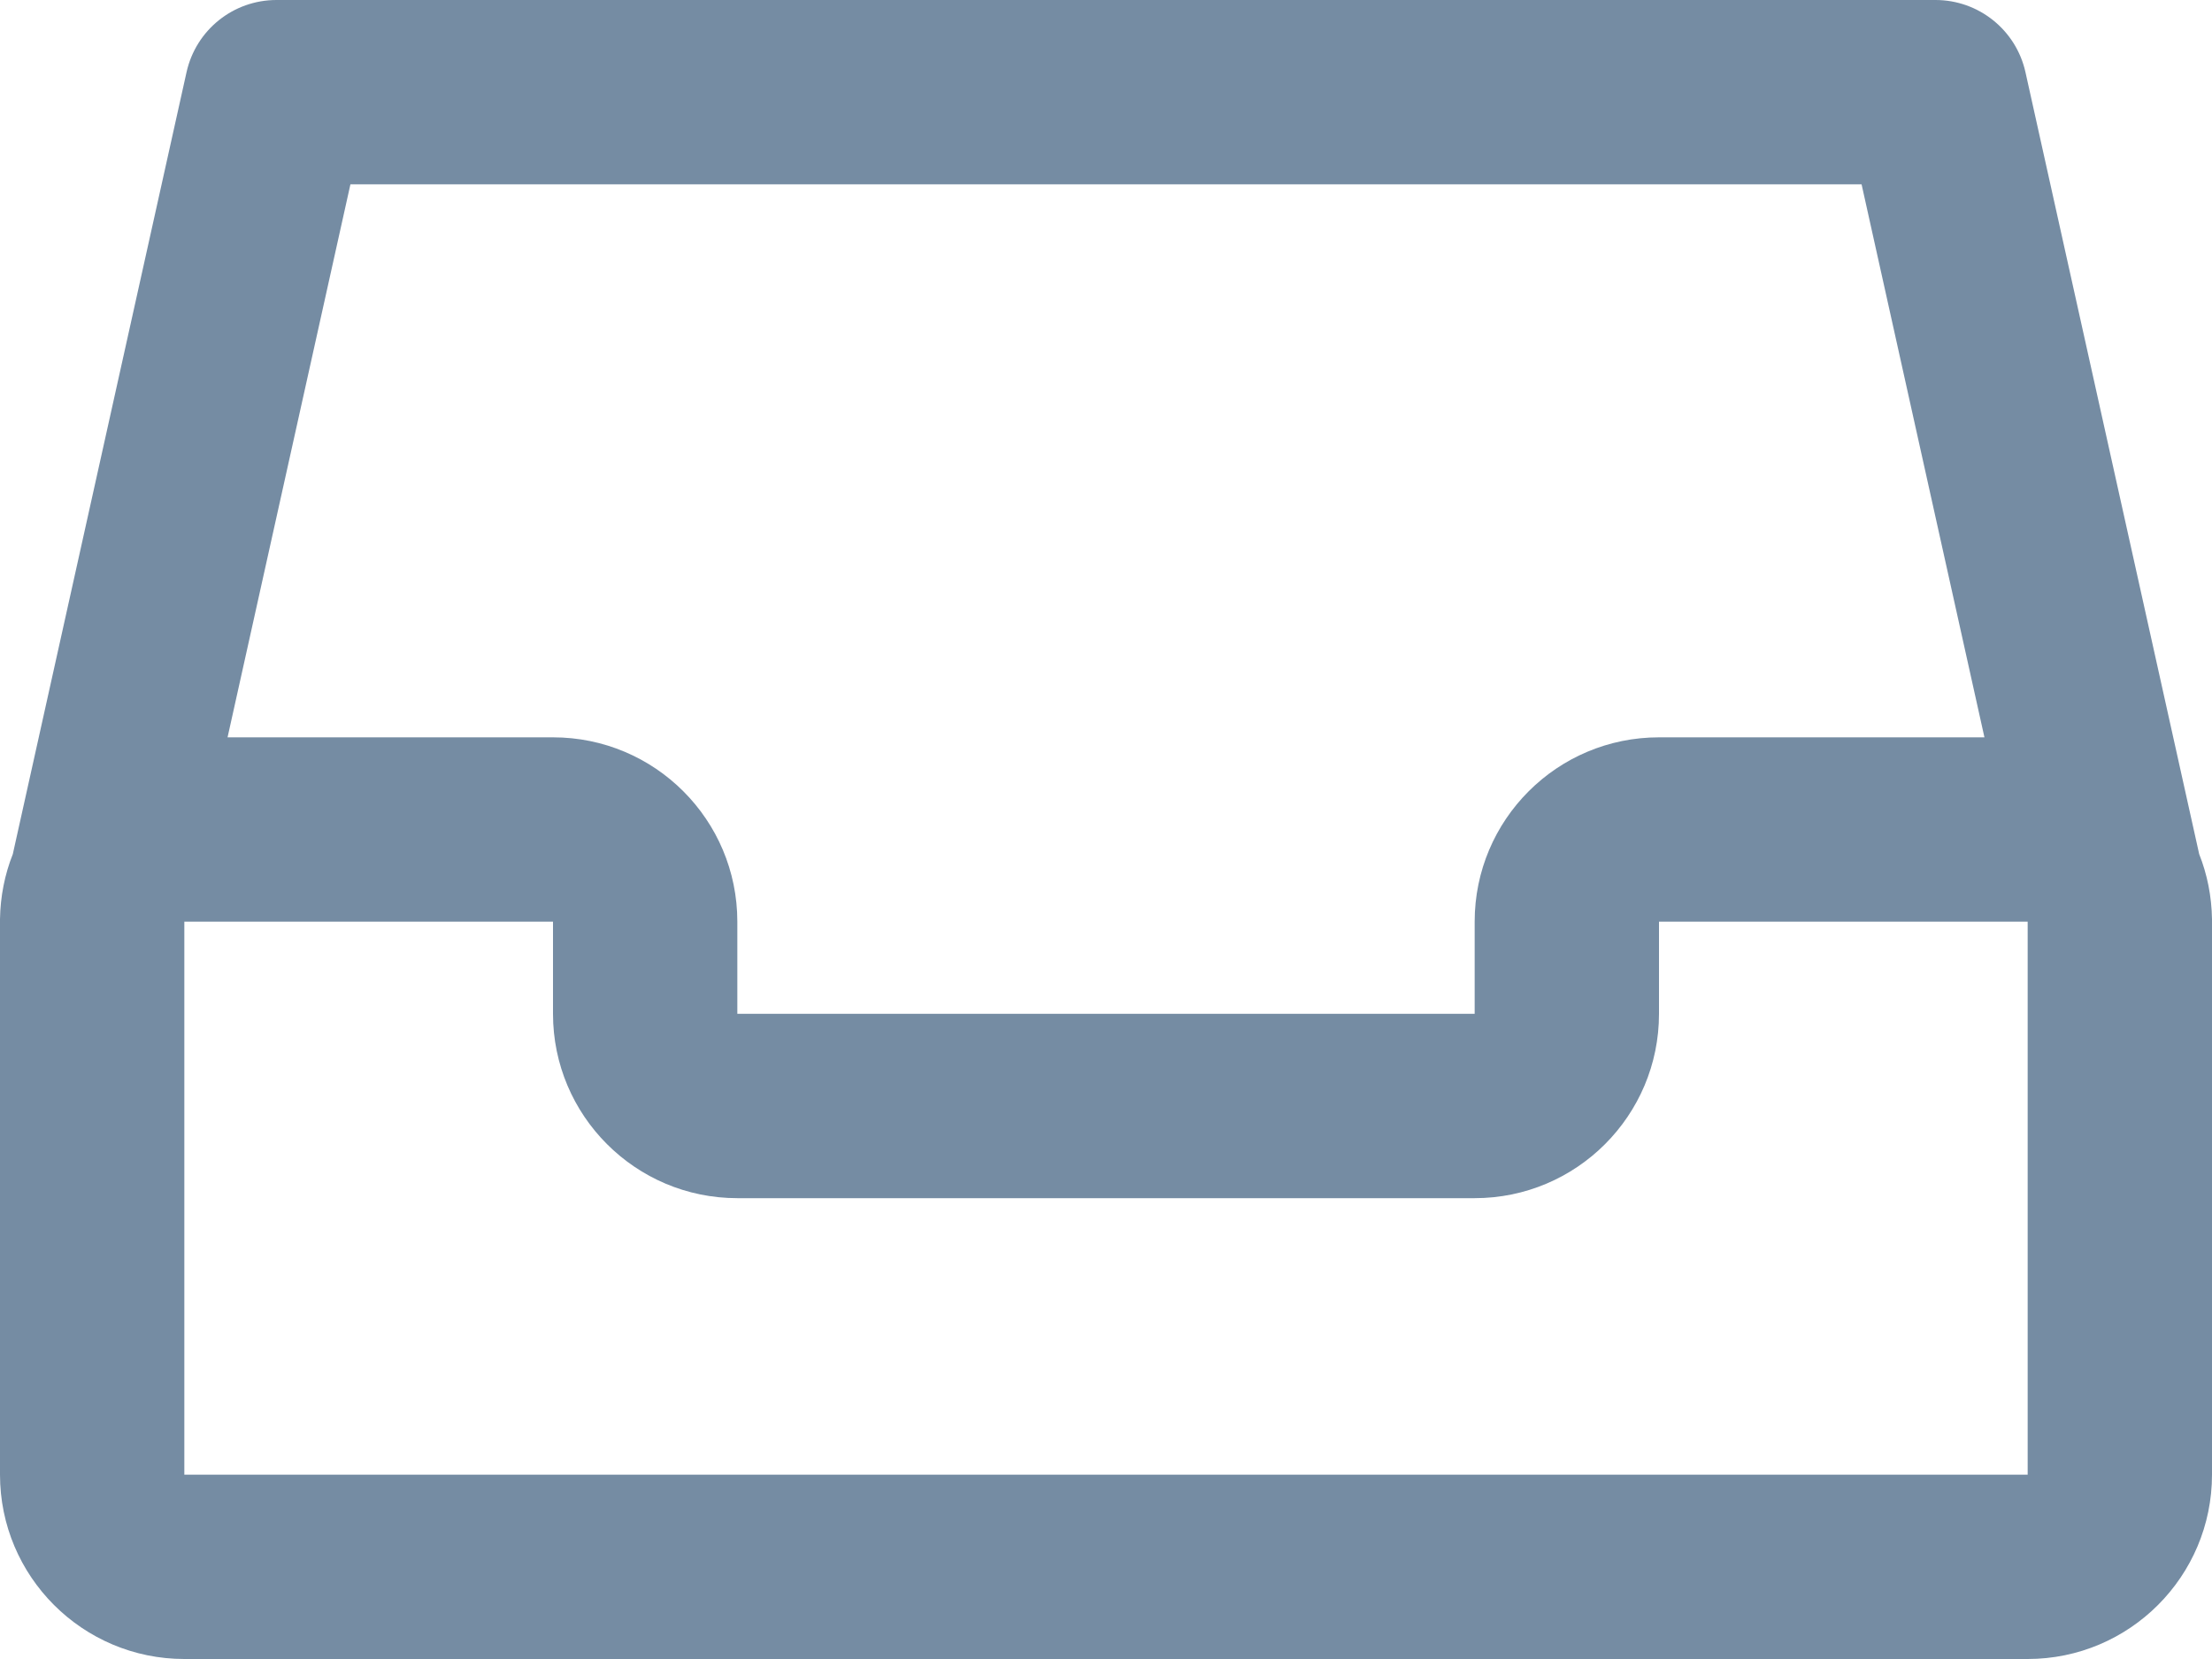 <svg id="meteor-icon-kit__regular-inbox" viewBox="0 0 24 18" fill="none" xmlns="http://www.w3.org/2000/svg"><path fill-rule="evenodd" clip-rule="evenodd" d="M2.469 8H6C7.105 8 8 8.895 8 10V11H16V10C16 8.895 16.895 8 18 8H21.531L20.198 2H3.802L2.469 8zM0 10.021C-0 10.005 -0 9.989 0 9.973C0.004 9.724 0.052 9.486 0.139 9.267L2.024 0.783C2.126 0.325 2.531 -0 3 -0H21C21.468 -0 21.874 0.325 21.976 0.783L23.861 9.267C23.948 9.486 23.996 9.724 24 9.973C24 9.989 24 10.005 24 10.021V16C24 17.104 23.104 18 22 18H2C0.896 18 0 17.104 0 16V10.021zM2 10V16H22V10H18V11C18 12.104 17.105 13 16 13H8C6.896 13 6 12.104 6 11V10H2z" fill="#758CA3"/></svg>